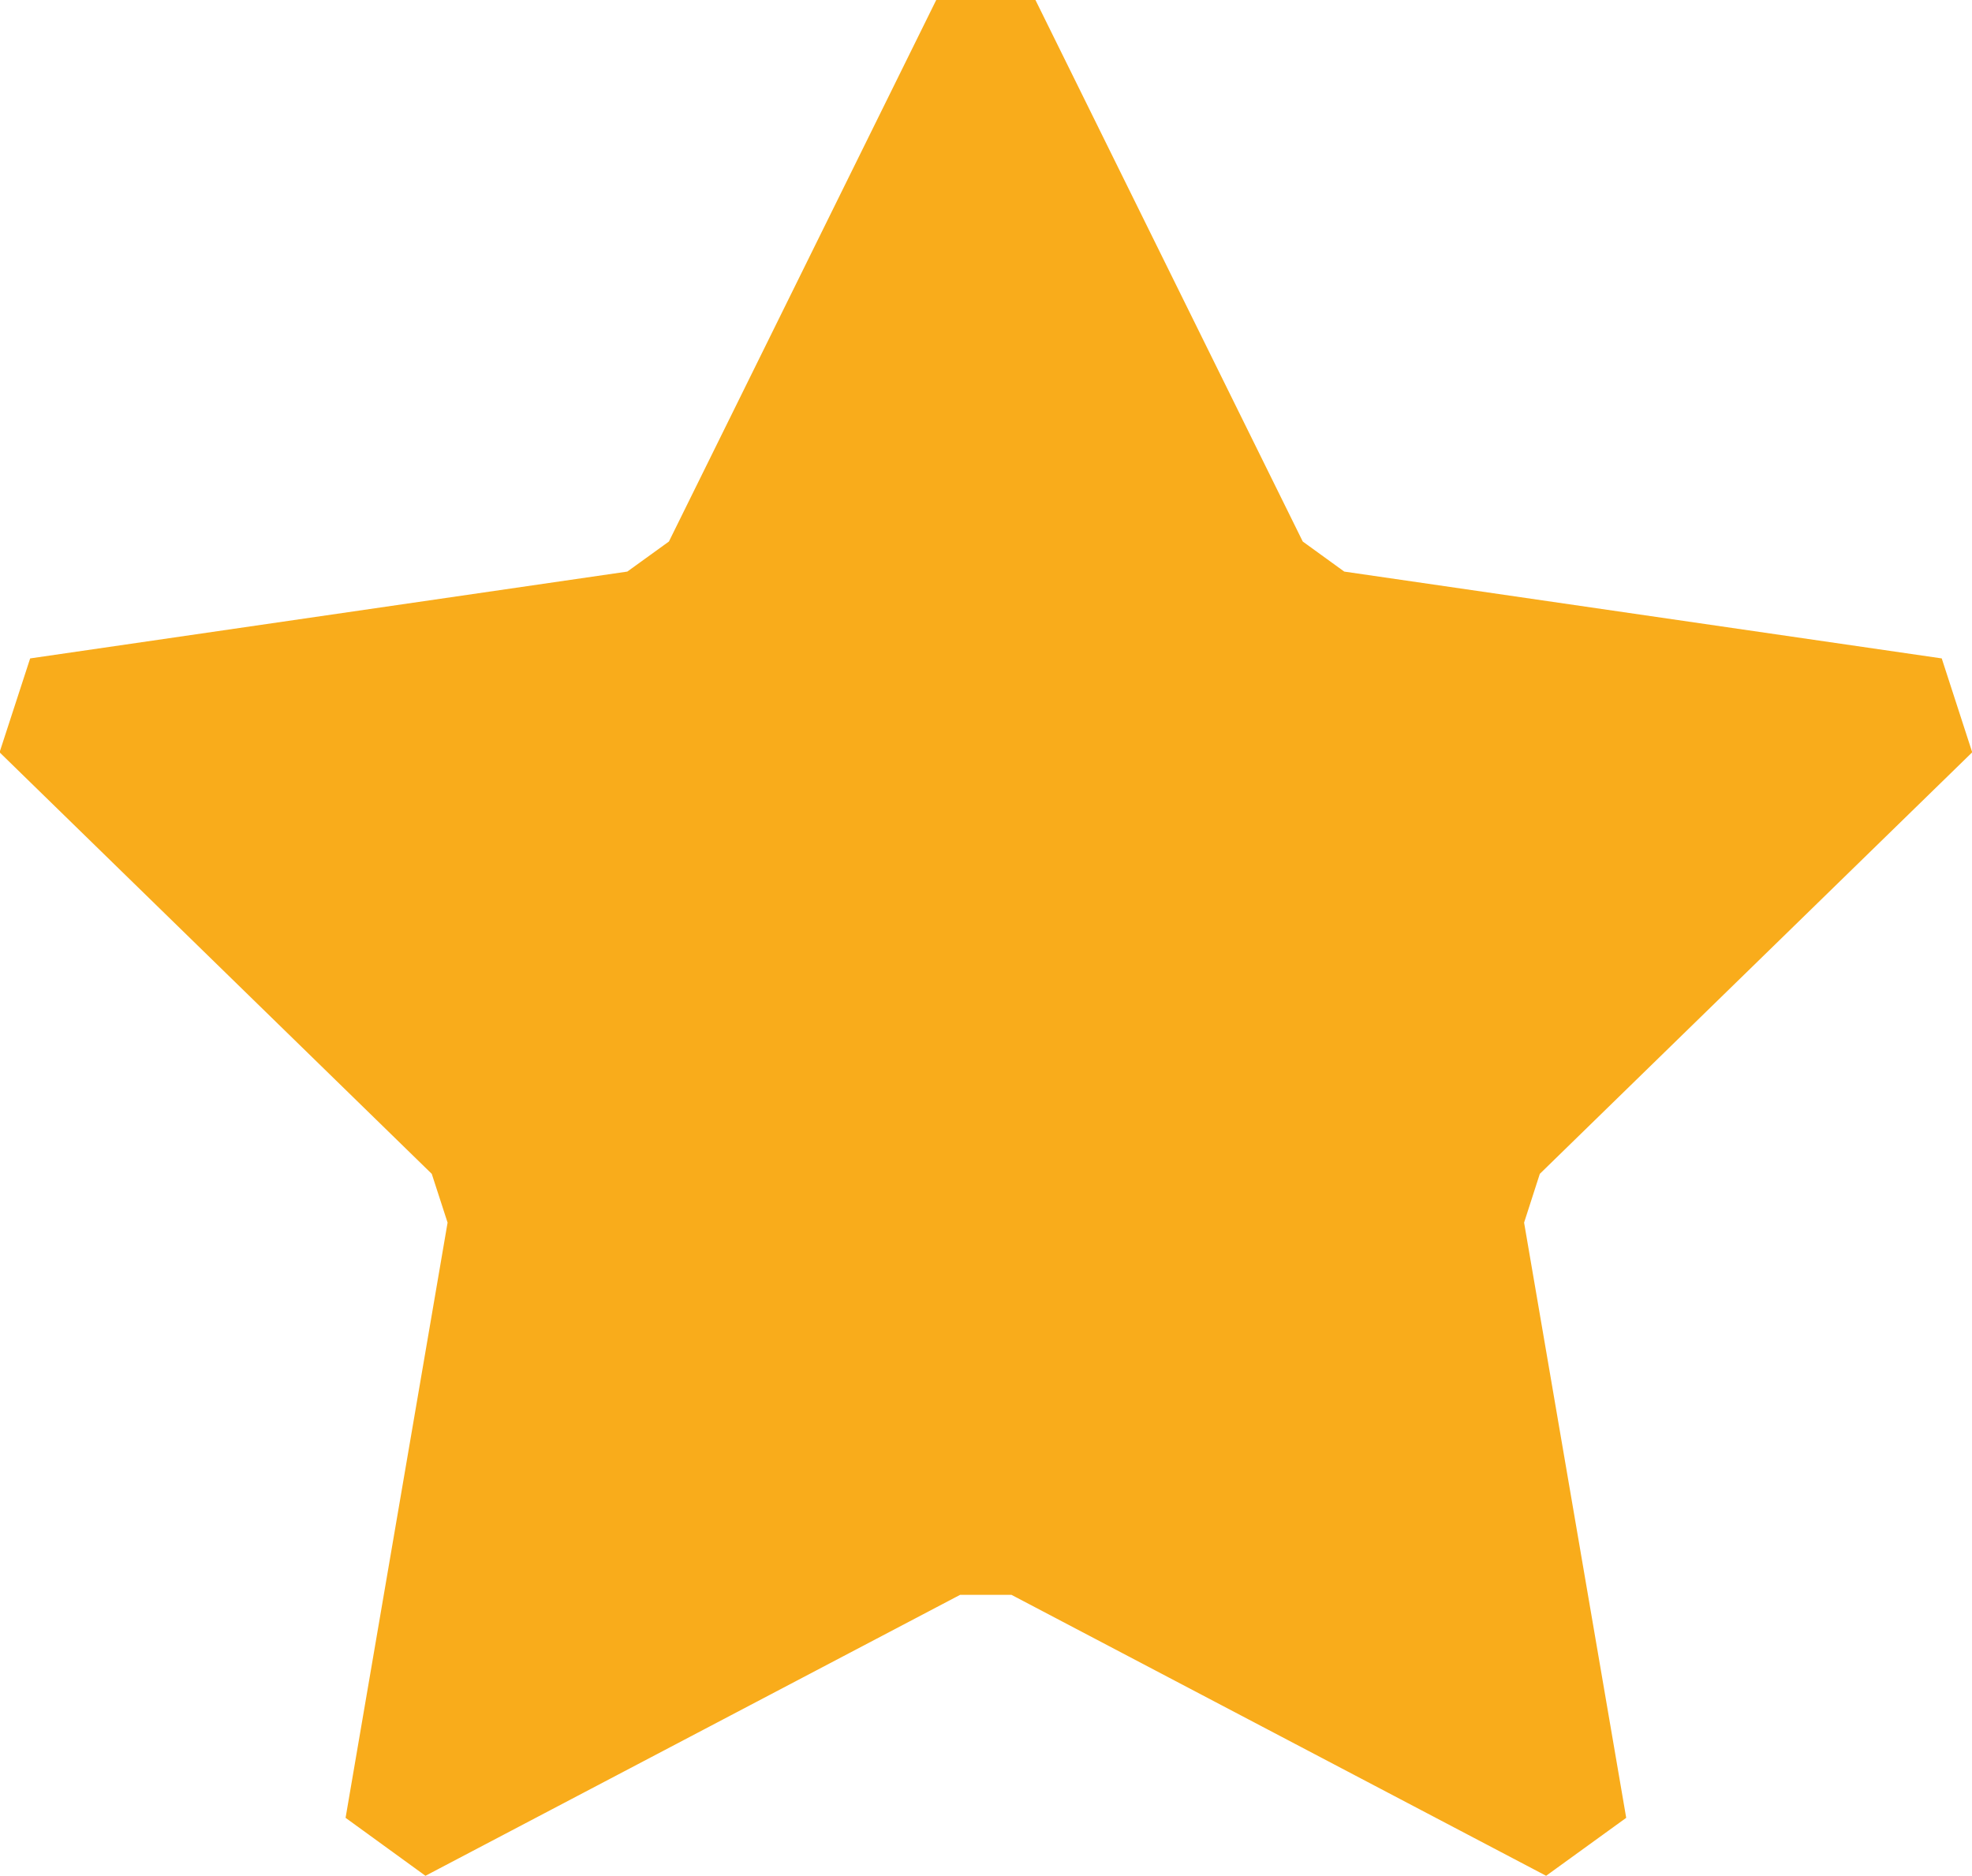 <svg xmlns="http://www.w3.org/2000/svg" width="18.443" height="17.541" viewBox="0 0 18.443 17.541">
  <path id="Path_3151" data-name="Path 3151" d="M7003.619,4015.367l2.5,5.064.388.281,5.588.812.285.878-4.044,3.942-.147.456.955,5.566-.749.542-5-2.627h-.481l-5,2.627-.747-.542.954-5.566-.148-.456-4.042-3.942.286-.878,5.585-.812.389-.281,2.5-5.064Z" transform="translate(-6993.935 -4015.367)" fill="#f9ac1b"/>
</svg>
